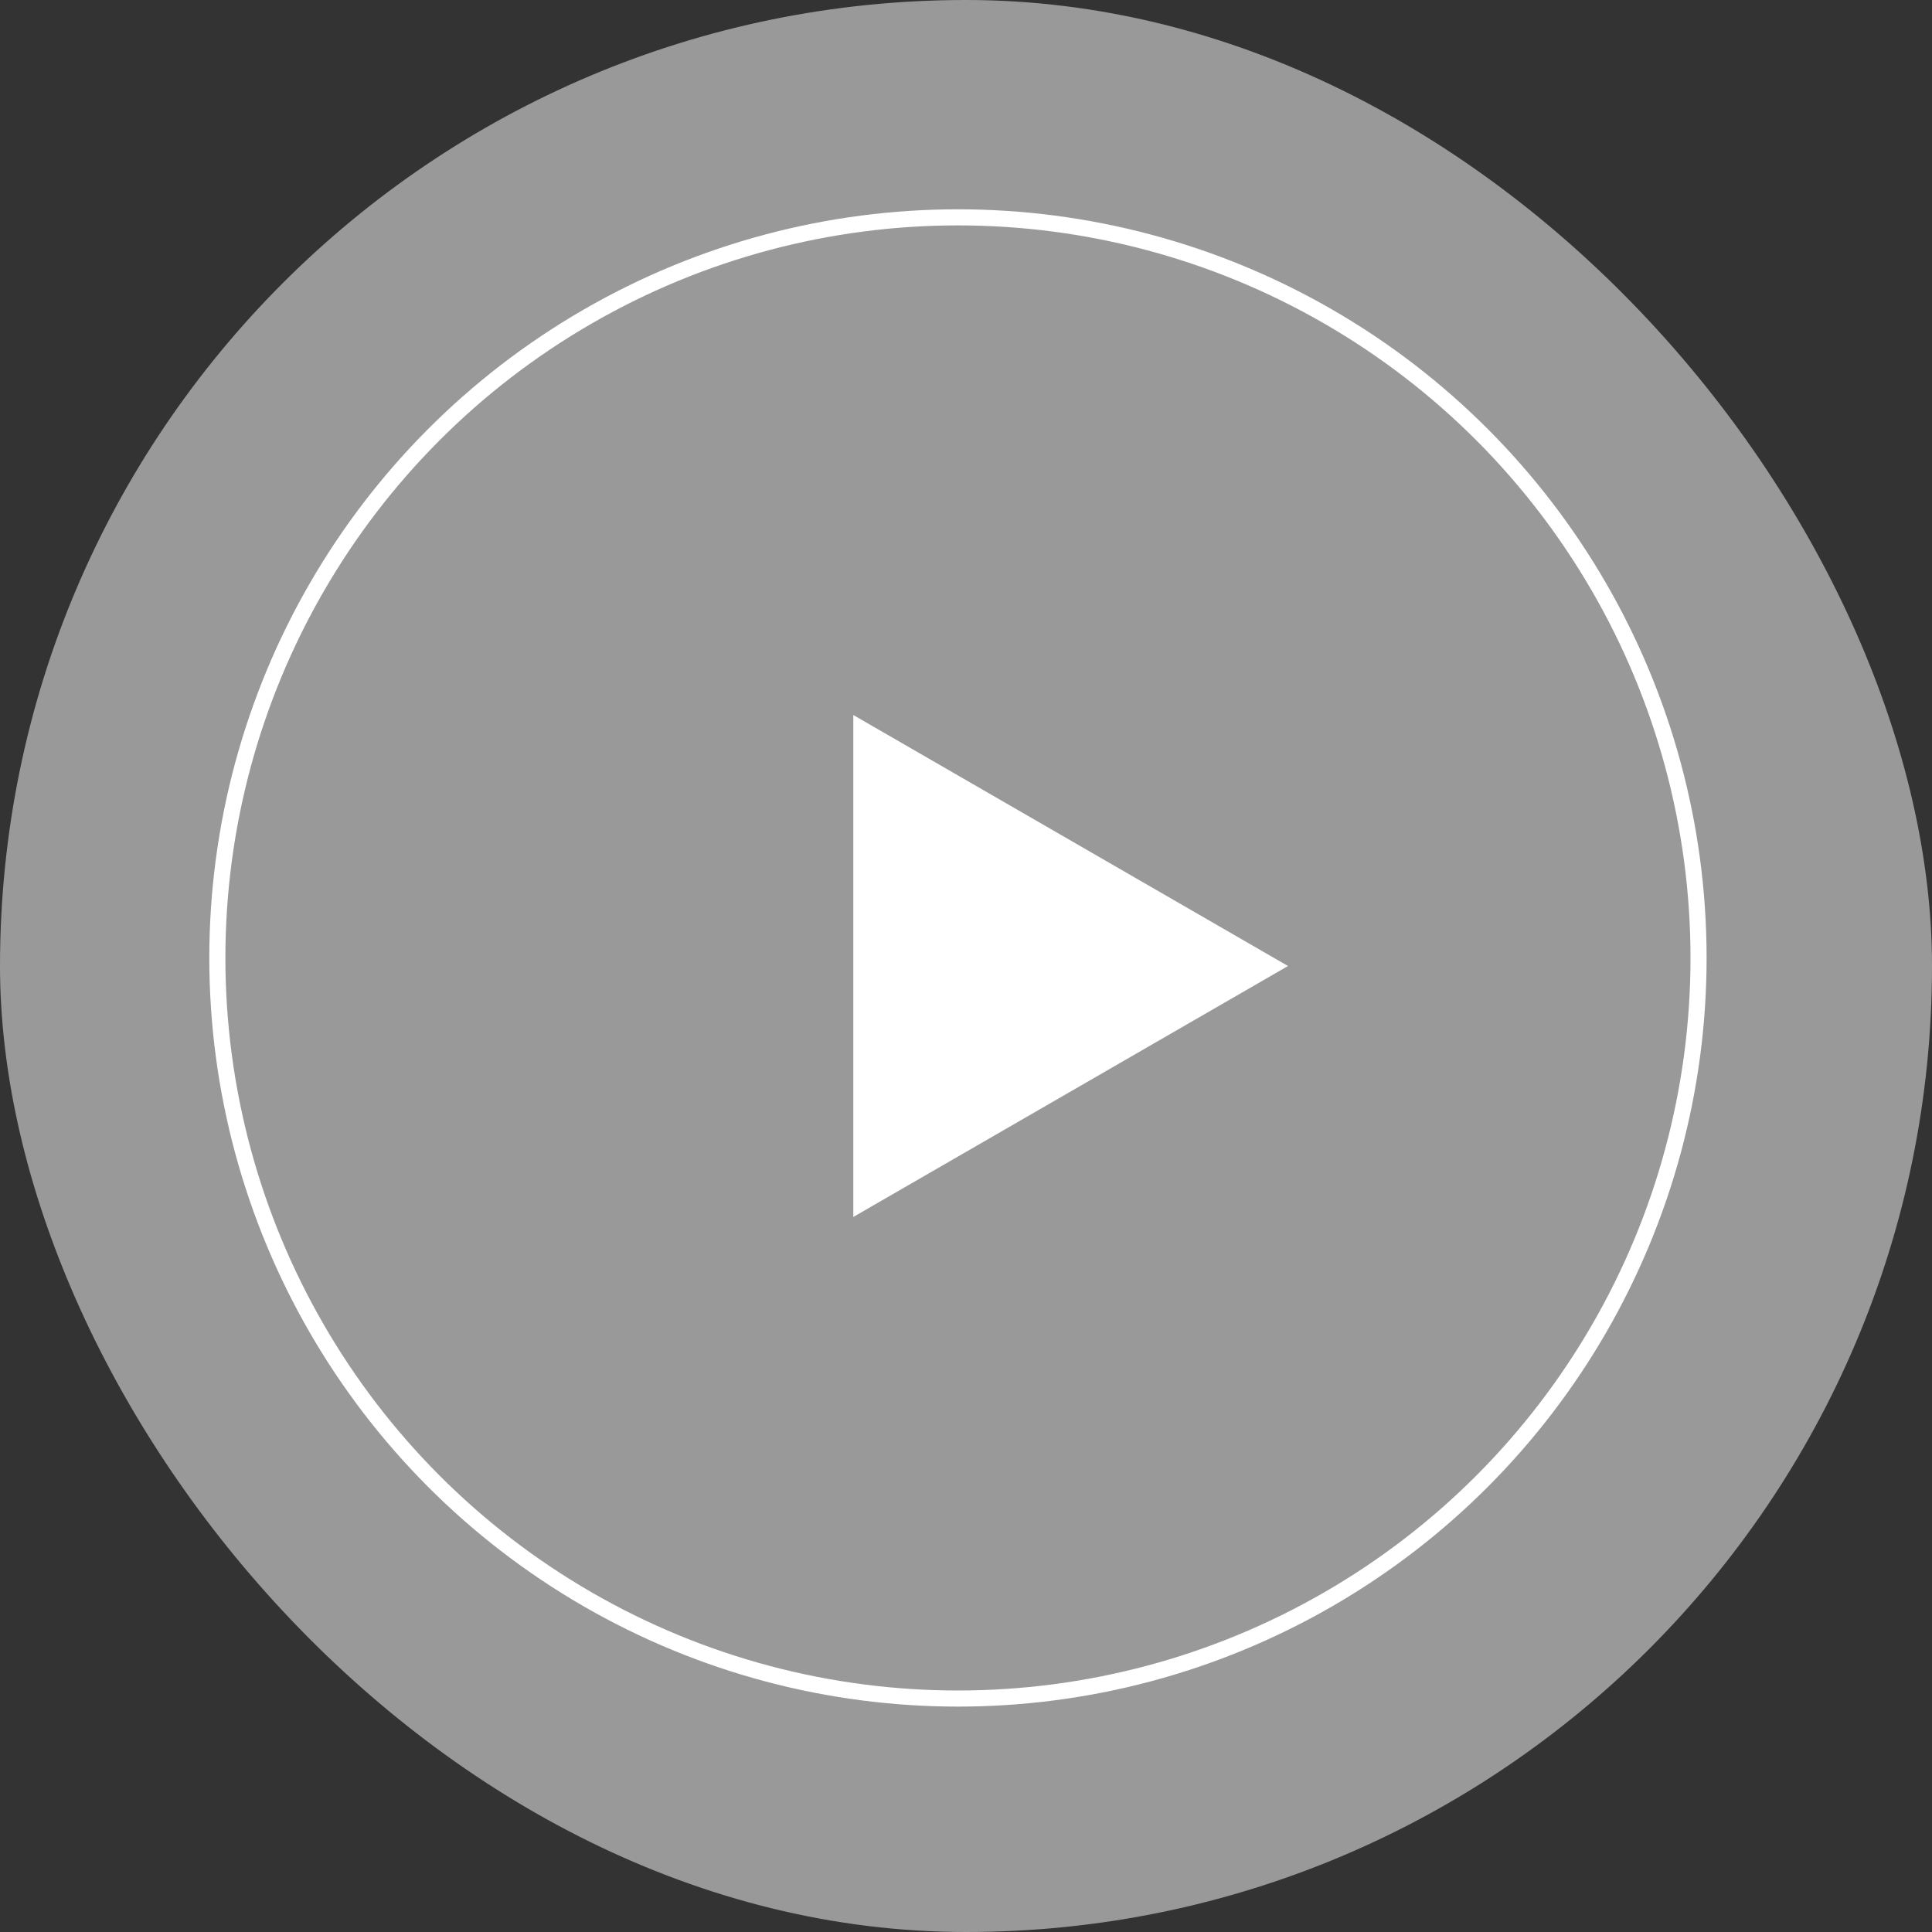 <svg width="120" height="120" viewBox="0 0 120 120" fill="none" xmlns="http://www.w3.org/2000/svg">
<rect x="0" y="0" width="120" height="120" fill="#333333" stroke="none"/>
<rect width="120" height="120" rx="60" fill="white" fill-opacity="0.5"/>
<circle cx="59.5" cy="59.5" r="46" stroke="white"/>
<path d="M80 60L53 75.588L53 44.411L80 60Z" fill="white"/>
</svg>
